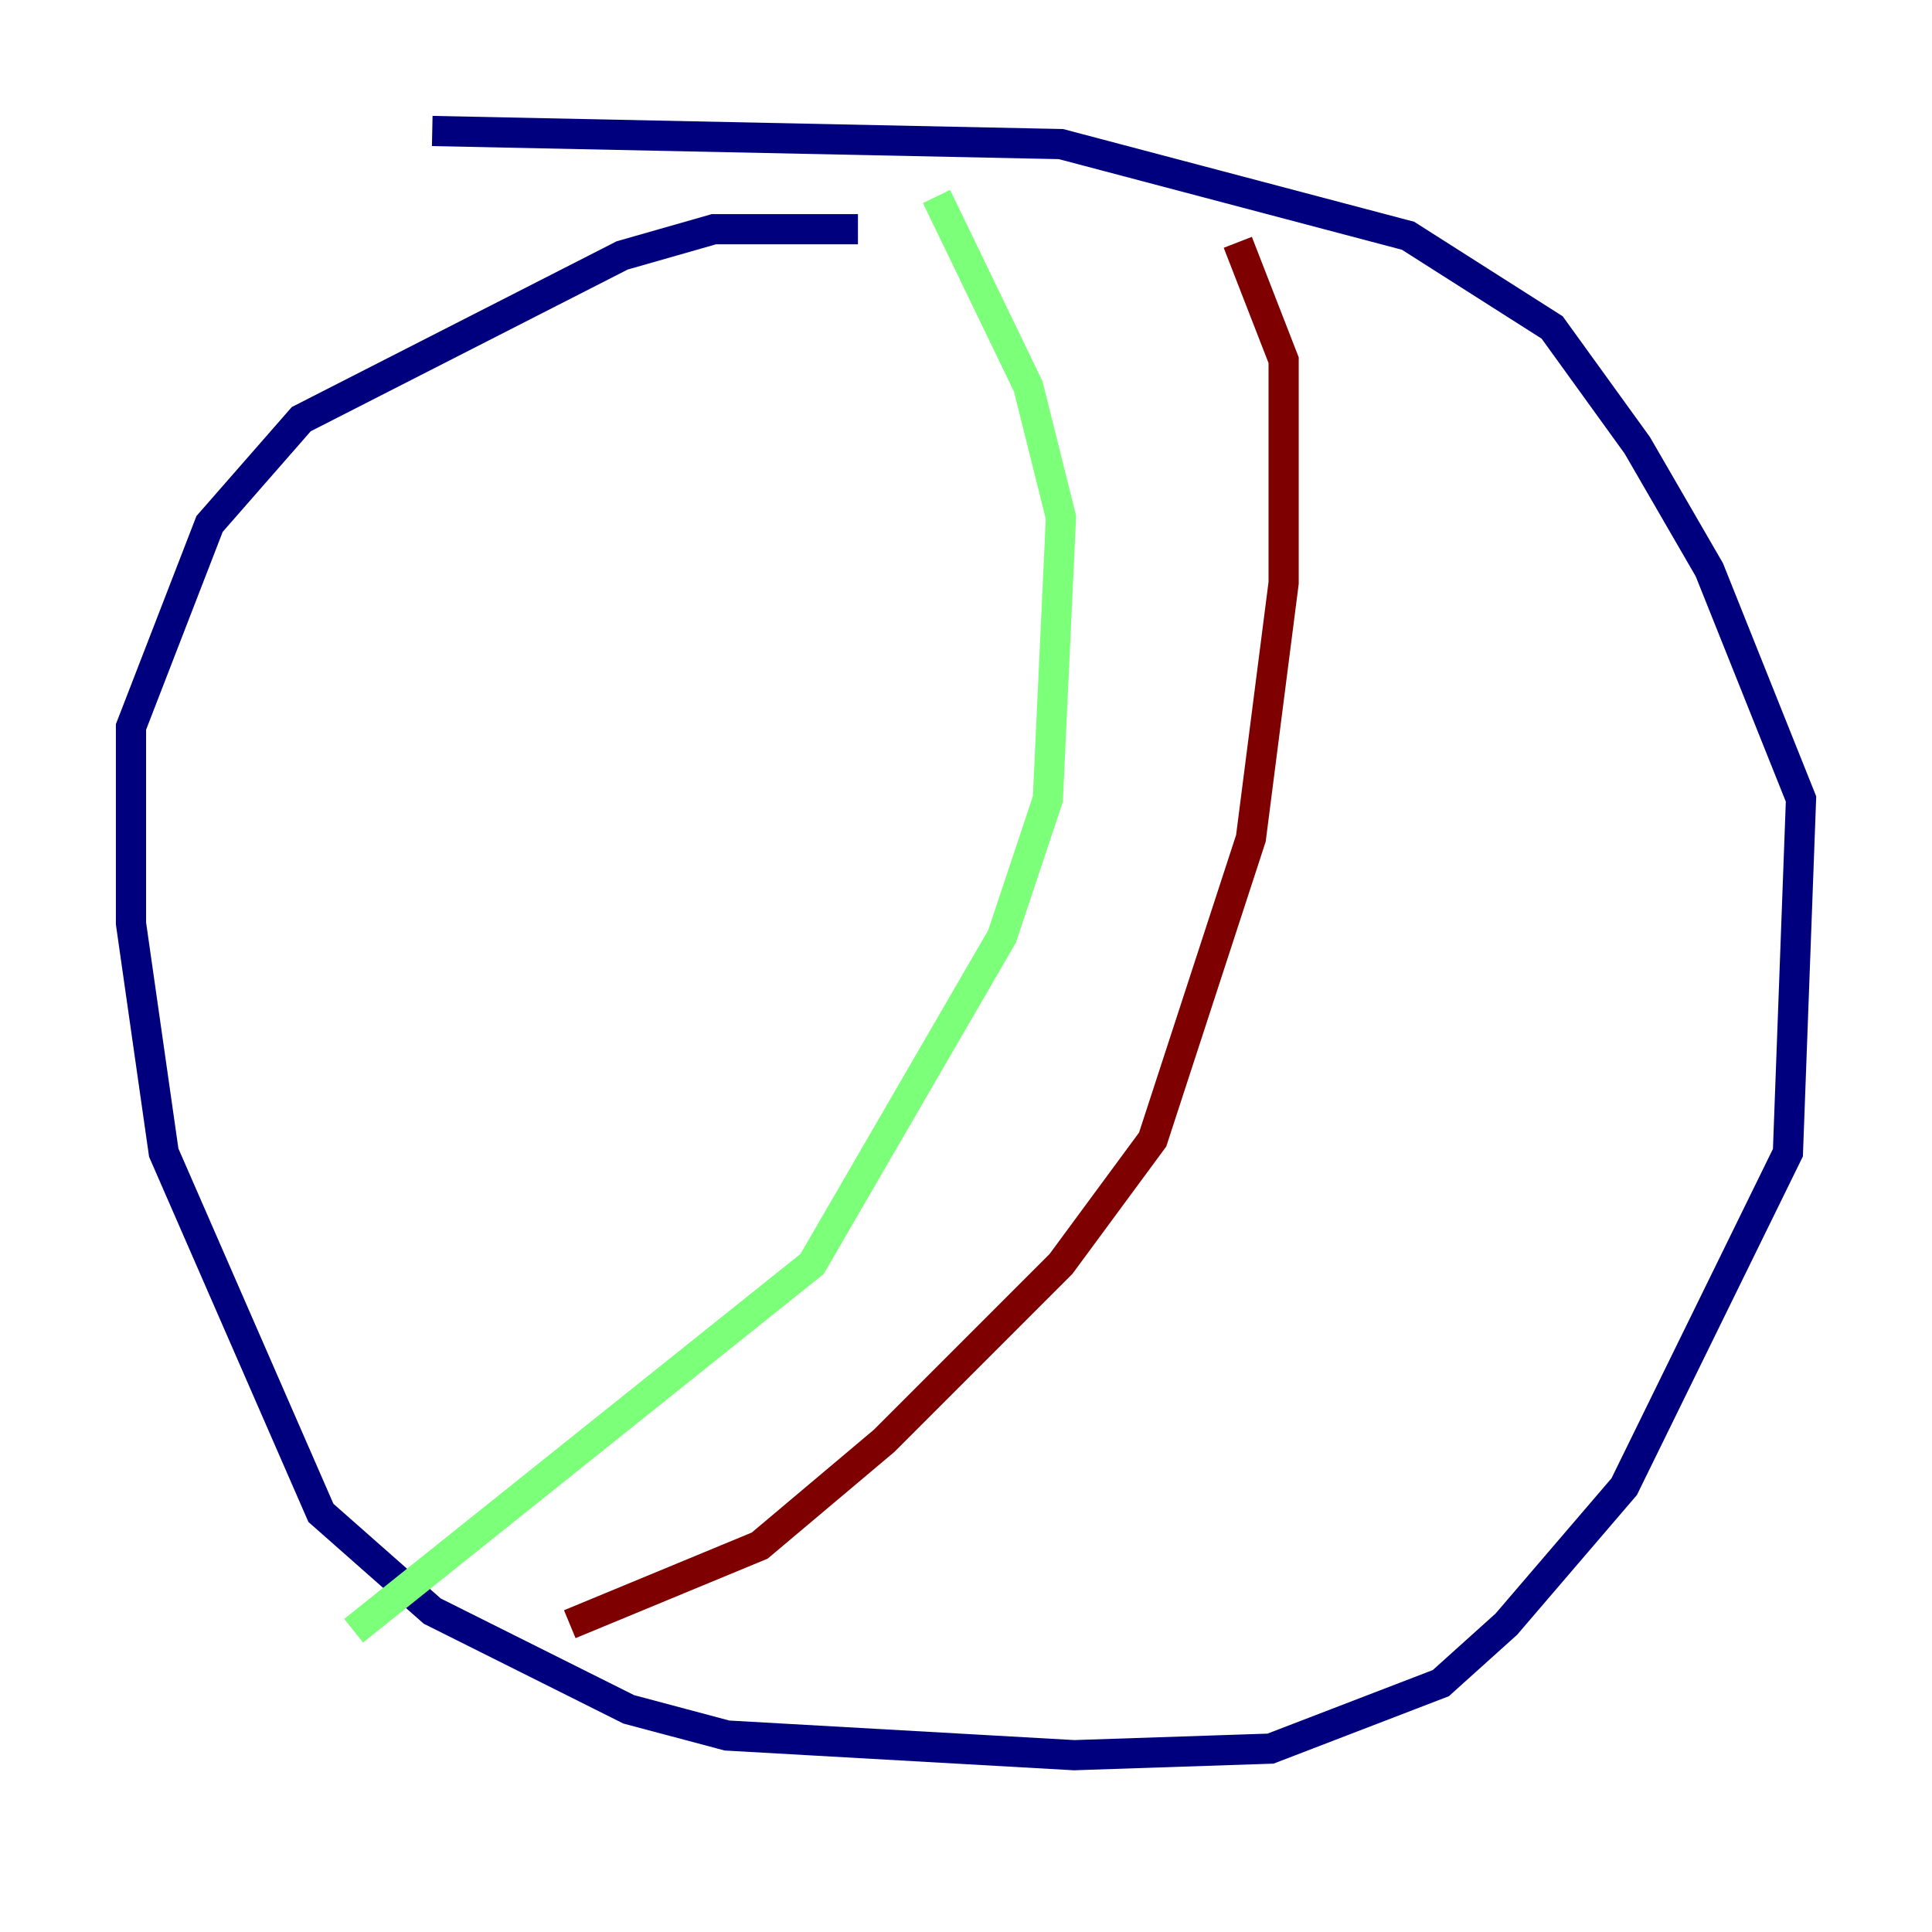 <?xml version="1.0" encoding="utf-8" ?>
<svg baseProfile="tiny" height="128" version="1.2" viewBox="0,0,128,128" width="128" xmlns="http://www.w3.org/2000/svg" xmlns:ev="http://www.w3.org/2001/xml-events" xmlns:xlink="http://www.w3.org/1999/xlink"><defs /><polyline fill="none" points="56.841,15.186 47.295,15.186 41.22,16.922 19.959,27.77 13.885,34.712 8.678,48.163 8.678,61.18 10.848,76.366 21.261,100.231 28.637,106.739 41.654,113.248 48.163,114.983 71.159,116.285 84.176,115.851 95.458,111.512 99.797,107.607 107.607,98.495 118.454,76.366 119.322,52.936 113.248,37.749 108.475,29.505 102.834,21.695 93.288,15.62 70.291,9.546 28.637,8.678" stroke="#00007f" stroke-width="2" /><polyline fill="none" points="62.047,13.017 68.122,25.6 70.291,34.278 69.424,52.936 66.386,62.047 53.803,83.742 23.43,108.041" stroke="#7cff79" stroke-width="2" /><polyline fill="none" points="82.007,16.054 85.044,23.864 85.044,38.617 82.875,55.539 76.366,75.498 70.291,83.742 58.576,95.458 50.332,102.4 37.749,107.607" stroke="#7f0000" stroke-width="2" /></svg>